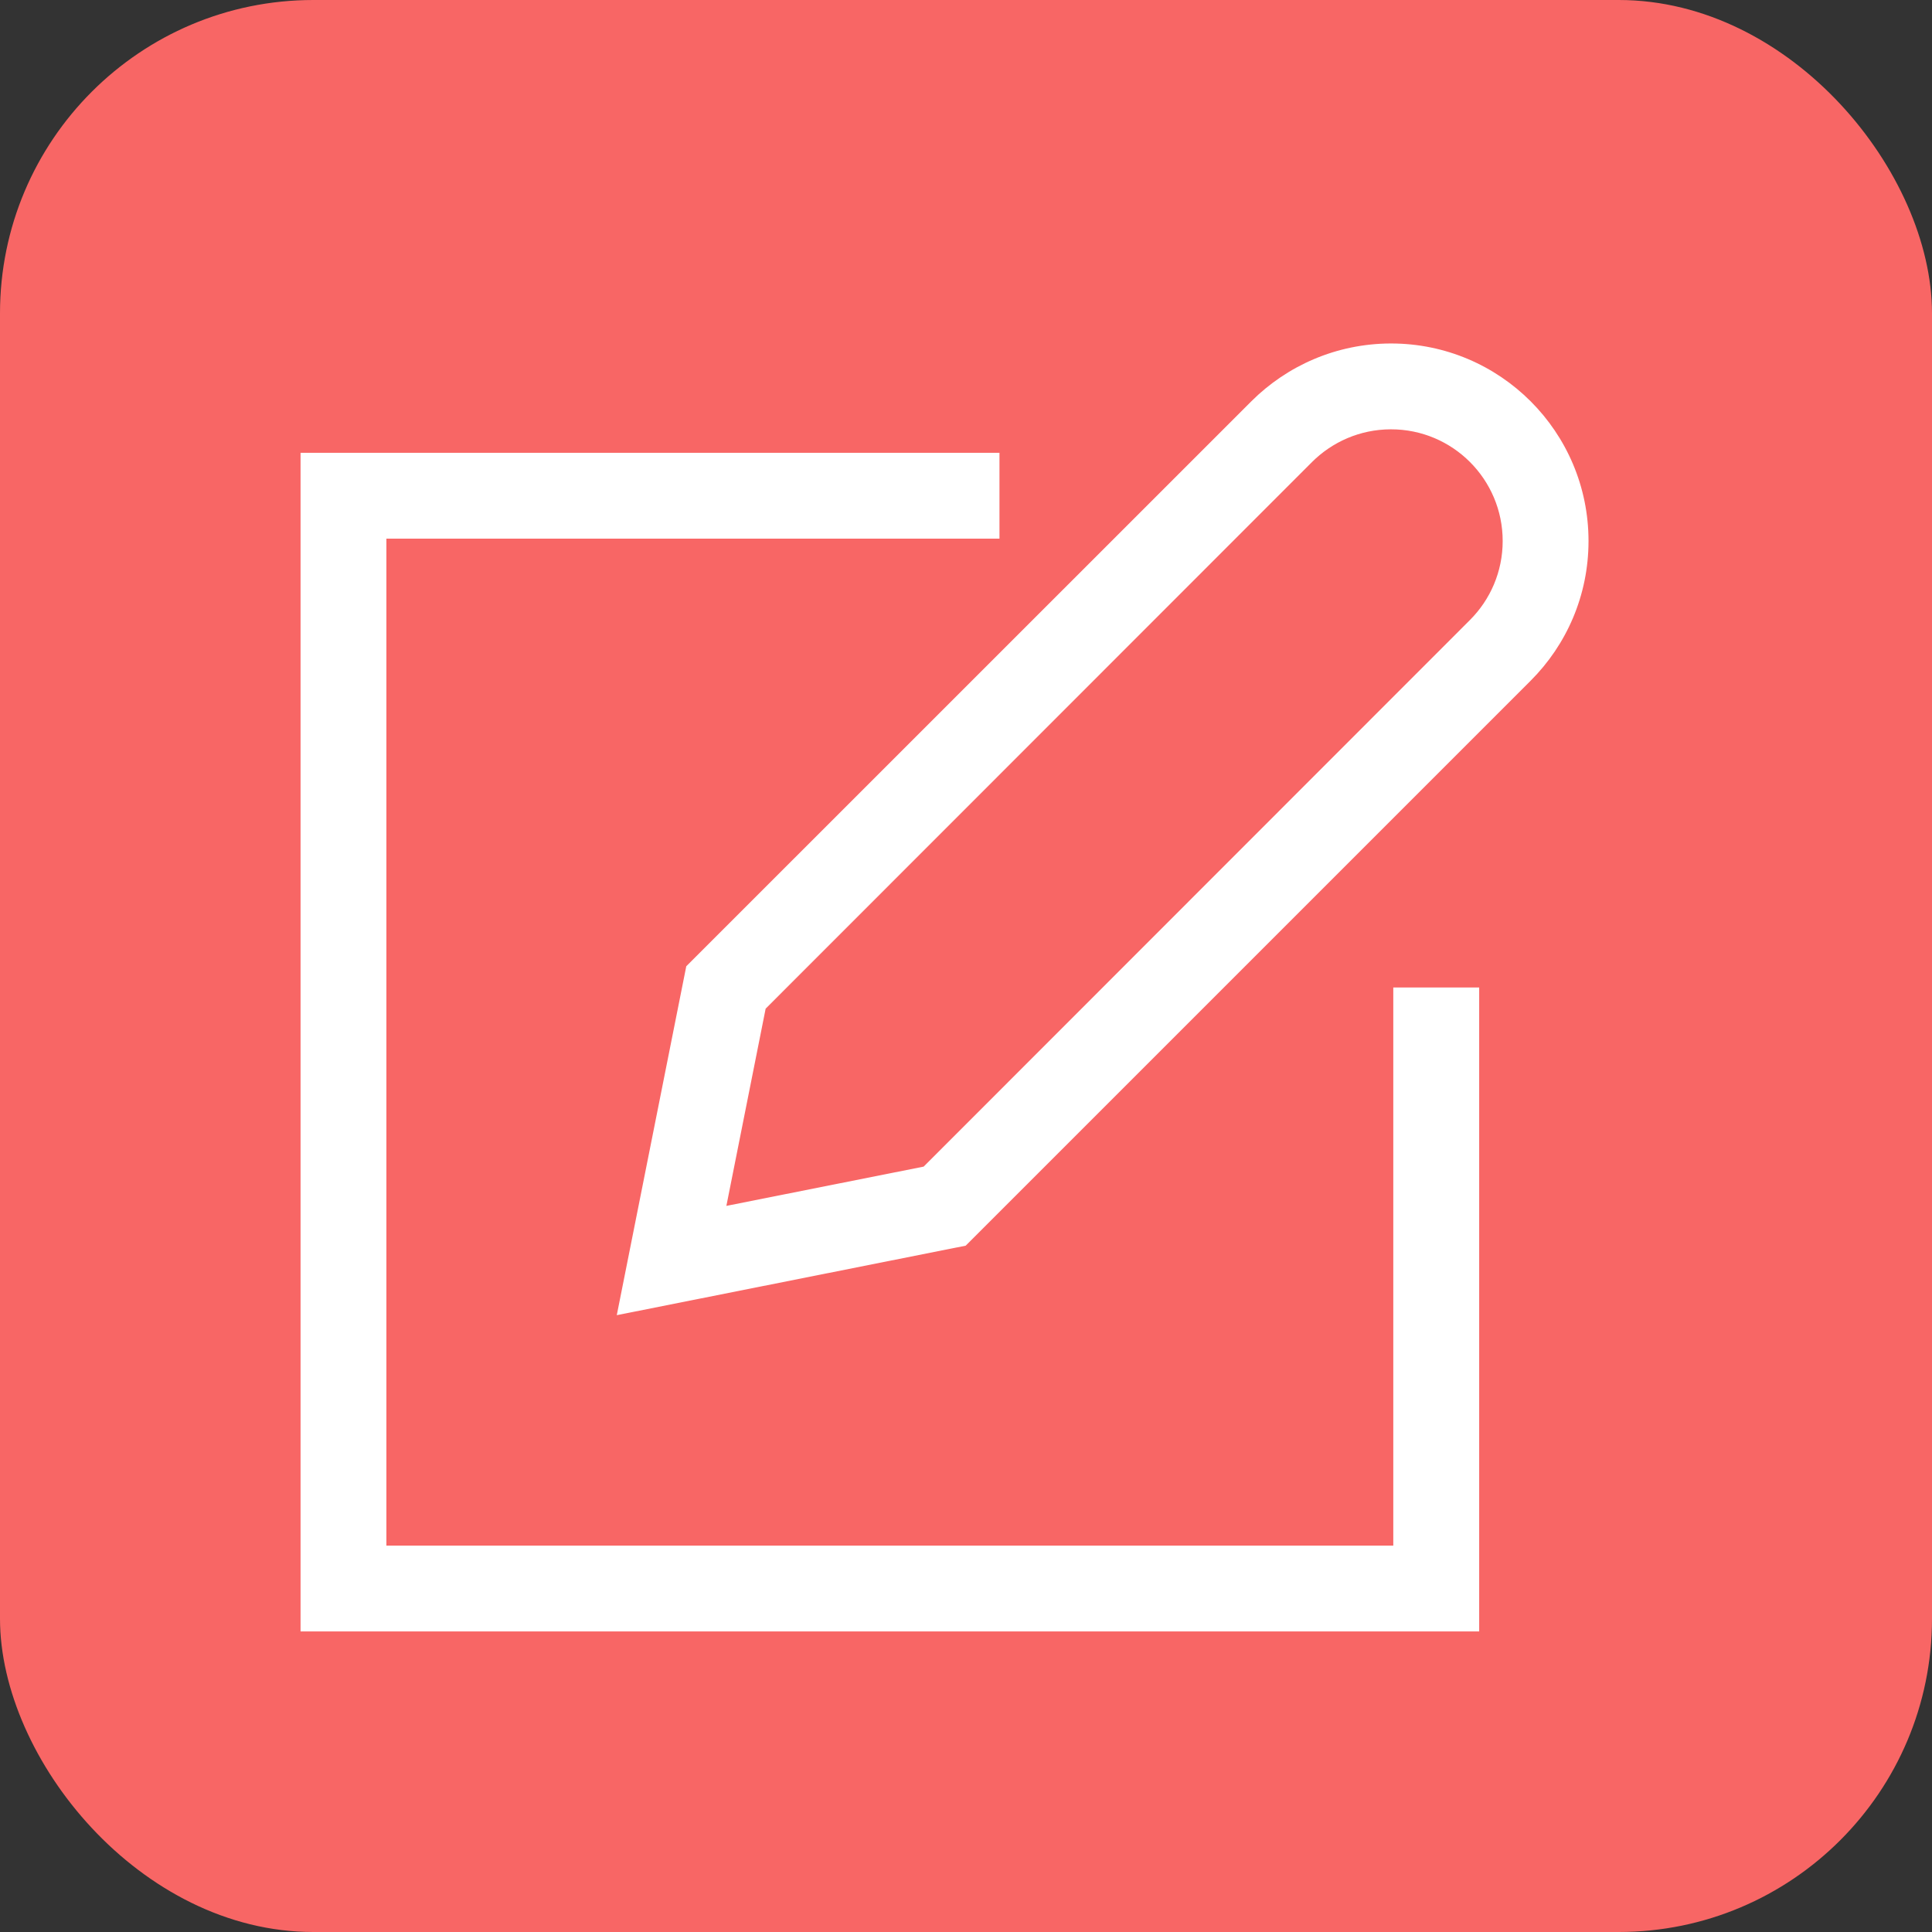 <svg width="37" height="37" viewBox="0 0 37 37" fill="none" xmlns="http://www.w3.org/2000/svg">
<rect x="0" y="0" width="37" height="37" fill="#333333" stroke="none"/>
<rect width="37" height="37" rx="6" fill="#F86665"/>
<path d="M28.328 31.244H5.756V8.672H19.141V10.316H7.4V29.6H26.683V18.911H28.328L28.328 31.244ZM11.812 25.187L13.143 18.505L23.965 7.685C24.648 7.004 25.591 6.581 26.632 6.578H26.64C28.729 6.578 30.422 8.272 30.422 10.361C30.422 11.406 29.999 12.351 29.314 13.036L18.494 23.856L11.812 25.187ZM14.663 19.317L13.911 23.094L17.689 22.342L28.152 11.873C28.539 11.486 28.778 10.951 28.778 10.361C28.778 9.18 27.821 8.222 26.64 8.222H26.633C26.045 8.224 25.514 8.463 25.128 8.847L14.663 19.317Z" fill="white"/>
</svg>
